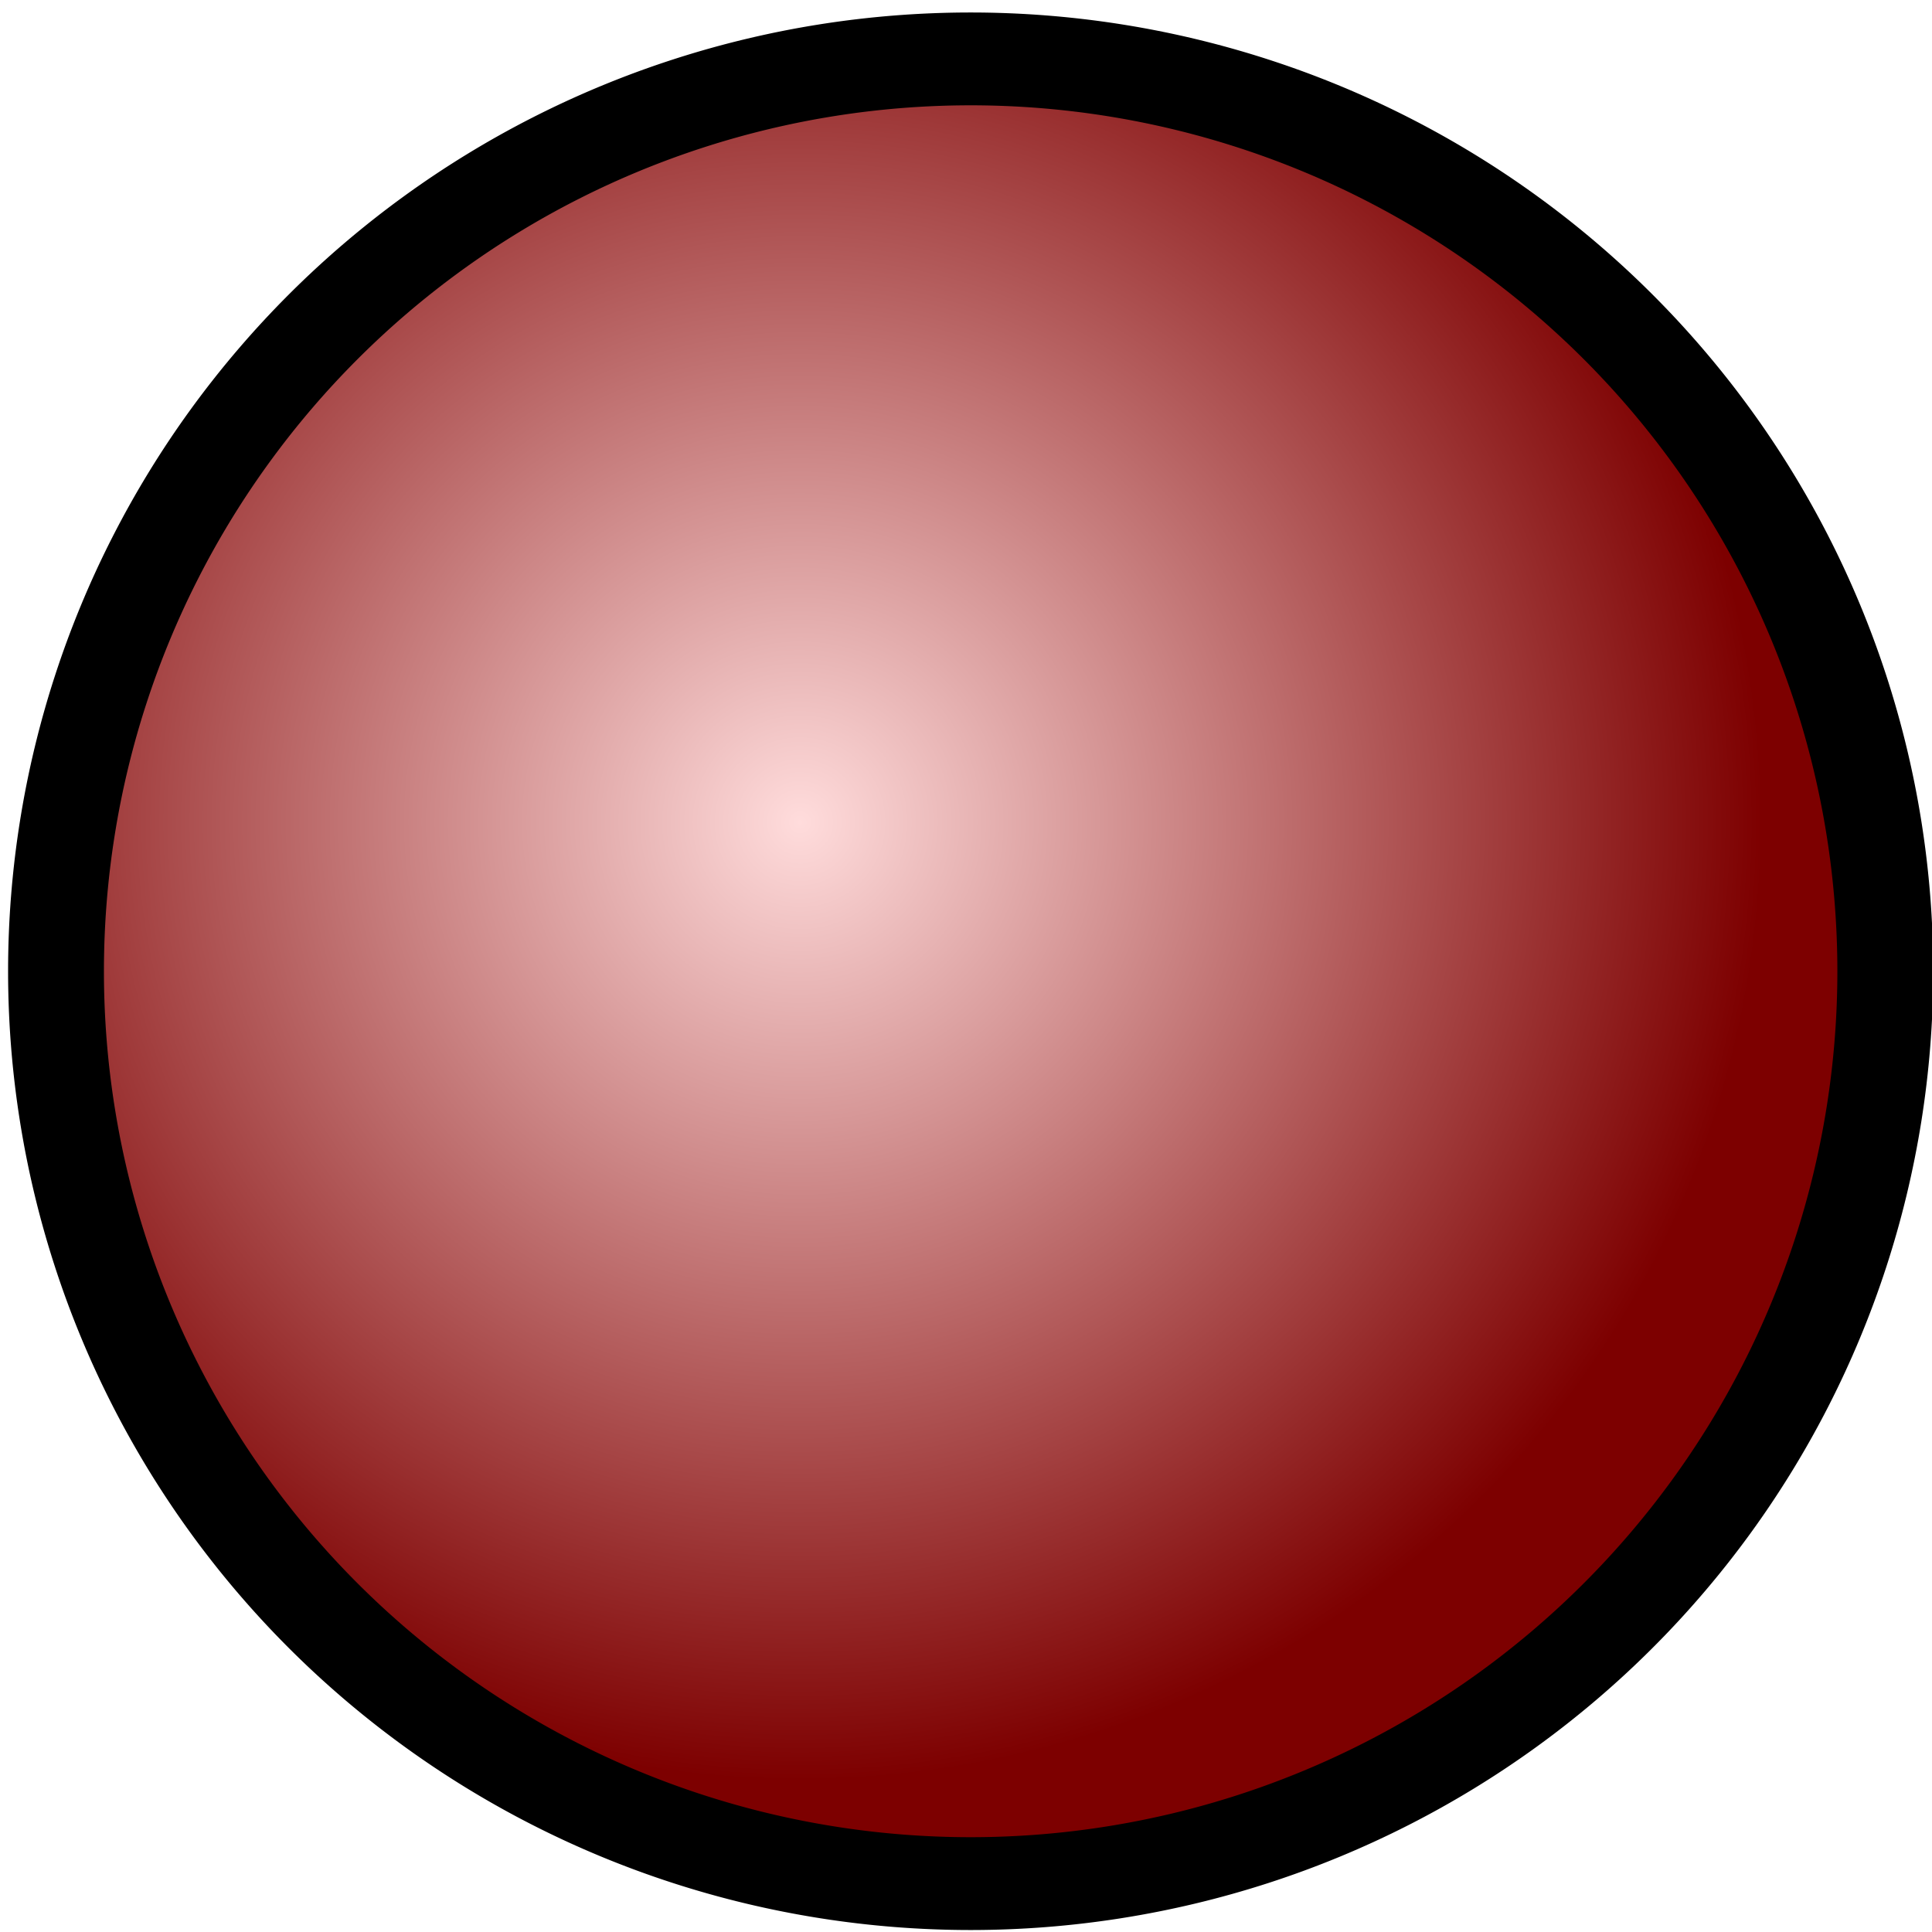 <?xml version="1.0" encoding="UTF-8" standalone="no"?>
<!-- Created with Inkscape (http://www.inkscape.org/) -->

<svg
   xmlns:dc="http://purl.org/dc/elements/1.1/"
   xmlns:cc="http://creativecommons.org/ns#"
   xmlns:rdf="http://www.w3.org/1999/02/22-rdf-syntax-ns#"
   xmlns:svg="http://www.w3.org/2000/svg"
   xmlns="http://www.w3.org/2000/svg"
   xmlns:xlink="http://www.w3.org/1999/xlink"
   xmlns:sodipodi="http://sodipodi.sourceforge.net/DTD/sodipodi-0.dtd"
   xmlns:inkscape="http://www.inkscape.org/namespaces/inkscape"
   width="64px"
   height="64px"
   id="svg5155"
   version="1.1"
   inkscape:version="0.47 r22583"
   sodipodi:docname="download-go.svg">
  <defs
     id="defs5157">
    <inkscape:perspective
       sodipodi:type="inkscape:persp3d"
       inkscape:vp_x="0 : 32 : 1"
       inkscape:vp_y="0 : 1000 : 0"
       inkscape:vp_z="64 : 32 : 1"
       inkscape:persp3d-origin="32 : 21.333333 : 1"
       id="perspective5163" />
    <inkscape:perspective
       id="perspective5173"
       inkscape:persp3d-origin="0.5 : 0.33333333 : 1"
       inkscape:vp_z="1 : 0.5 : 1"
       inkscape:vp_y="0 : 1000 : 0"
       inkscape:vp_x="0 : 0.5 : 1"
       sodipodi:type="inkscape:persp3d" />
    <radialGradient
       inkscape:collect="always"
       xlink:href="#linearGradient5128"
       id="radialGradient5134"
       cx="427.143"
       cy="509.505"
       fx="427.143"
       fy="509.505"
       r="251.071"
       gradientTransform="matrix(1,0,0,1.028,0,-14.495)"
       gradientUnits="userSpaceOnUse"
       spreadMethod="pad" />
    <linearGradient
       id="linearGradient5128">
      <stop
         style="stop-color:#000000;stop-opacity:0;"
         offset="0"
         id="stop5130" />
      <stop
         style="stop-color:#000000;stop-opacity:1;"
         offset="1"
         id="stop5132" />
    </linearGradient>
    <inkscape:perspective
       id="perspective5827"
       inkscape:persp3d-origin="0.5 : 0.33333333 : 1"
       inkscape:vp_z="1 : 0.5 : 1"
       inkscape:vp_y="0 : 1000 : 0"
       inkscape:vp_x="0 : 0.5 : 1"
       sodipodi:type="inkscape:persp3d" />
    <radialGradient
       inkscape:collect="always"
       xlink:href="#linearGradient5128-0"
       id="radialGradient5134-6"
       cx="382.636"
       cy="470.703"
       fx="382.636"
       fy="470.703"
       r="251.071"
       gradientTransform="matrix(1,0,0,1.028,0,-14.495)"
       gradientUnits="userSpaceOnUse"
       spreadMethod="pad" />
    <linearGradient
       id="linearGradient5128-0">
      <stop
         style="stop-color:#ffdcdc;stop-opacity:1;"
         offset="0"
         id="stop5130-1" />
      <stop
         style="stop-color:#7d0000;stop-opacity:1;"
         offset="1"
         id="stop5132-0" />
    </linearGradient>
    <radialGradient
       r="251.071"
       fy="470.703"
       fx="382.636"
       cy="470.703"
       cx="382.636"
       spreadMethod="pad"
       gradientTransform="matrix(1,0,0,1.028,0,-14.495)"
       gradientUnits="userSpaceOnUse"
       id="radialGradient5836"
       xlink:href="#linearGradient5128-0"
       inkscape:collect="always" />
  </defs>
  <sodipodi:namedview
     id="base"
     pagecolor="#ffffff"
     bordercolor="#666666"
     borderopacity="1.0"
     inkscape:pageopacity="0.0"
     inkscape:pageshadow="2"
     inkscape:zoom="7.7781746"
     inkscape:cx="30.458167"
     inkscape:cy="38.496124"
     inkscape:current-layer="layer1"
     showgrid="true"
     inkscape:document-units="px"
     inkscape:grid-bbox="true"
     inkscape:window-width="1208"
     inkscape:window-height="994"
     inkscape:window-x="1784"
     inkscape:window-y="62"
     inkscape:window-maximized="0" />
  <g
     id="layer1"
     inkscape:label="Layer 1"
     inkscape:groupmode="layer">
    <path
       sodipodi:type="arc"
       style="fill:url(#radialGradient5836);fill-opacity:1;stroke:#000000;stroke-width:25;stroke-miterlimit:4;stroke-opacity:1;stroke-dasharray:none"
       id="path2816"
       sodipodi:cx="427.14285"
       sodipodi:cy="509.50504"
       sodipodi:rx="238.57143"
       sodipodi:ry="245.71428"
       d="m 665.714,509.505 a 238.571,245.714 0 1 1 -477.143,0 238.571,245.714 0 1 1 477.143,0 z"
       transform="matrix(0.127,0,0,0.123,-22.093,-30.495)" />
  </g>
</svg>
